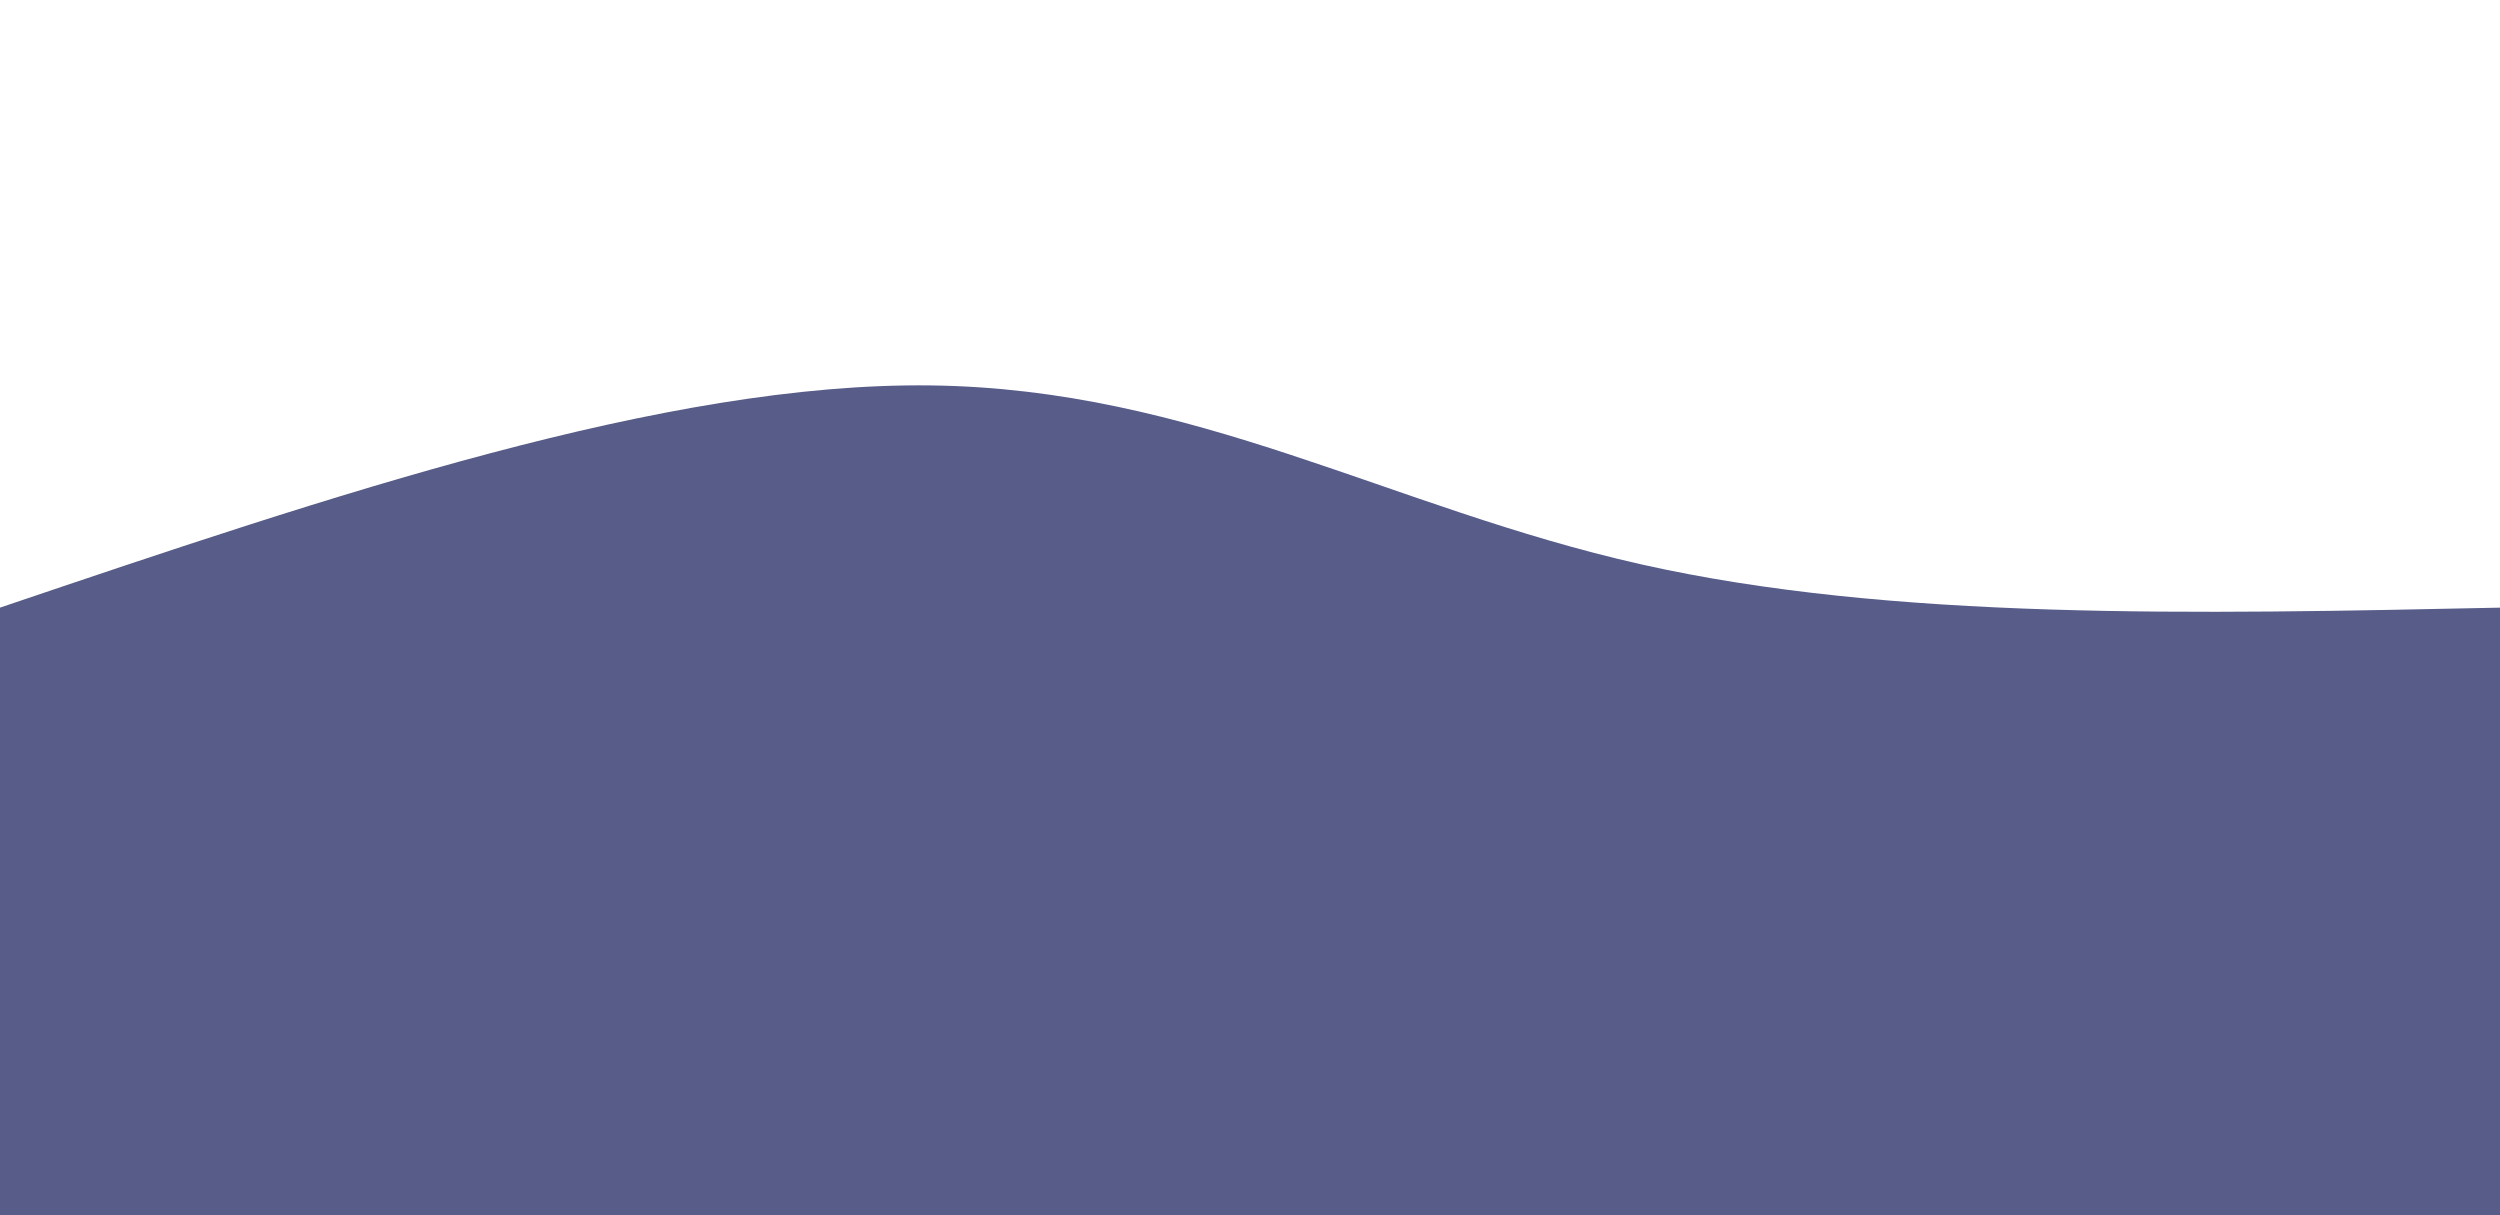 <svg height="100%" width="100%" id="svg" viewBox="0 0 1440 700" xmlns="http://www.w3.org/2000/svg" class="transition duration-300 ease-in-out delay-150"><path d="M 0,700 C 0,700 0,350 0,350 C 191.867,285.067 383.733,220.133 536,222 C 688.267,223.867 800.933,292.533 945,325 C 1089.067,357.467 1264.533,353.733 1440,350 C 1440,350 1440,700 1440,700 Z" stroke="none" stroke-width="0" fill="#575c89ff" class="transition-all duration-300 ease-in-out delay-150"></path></svg>